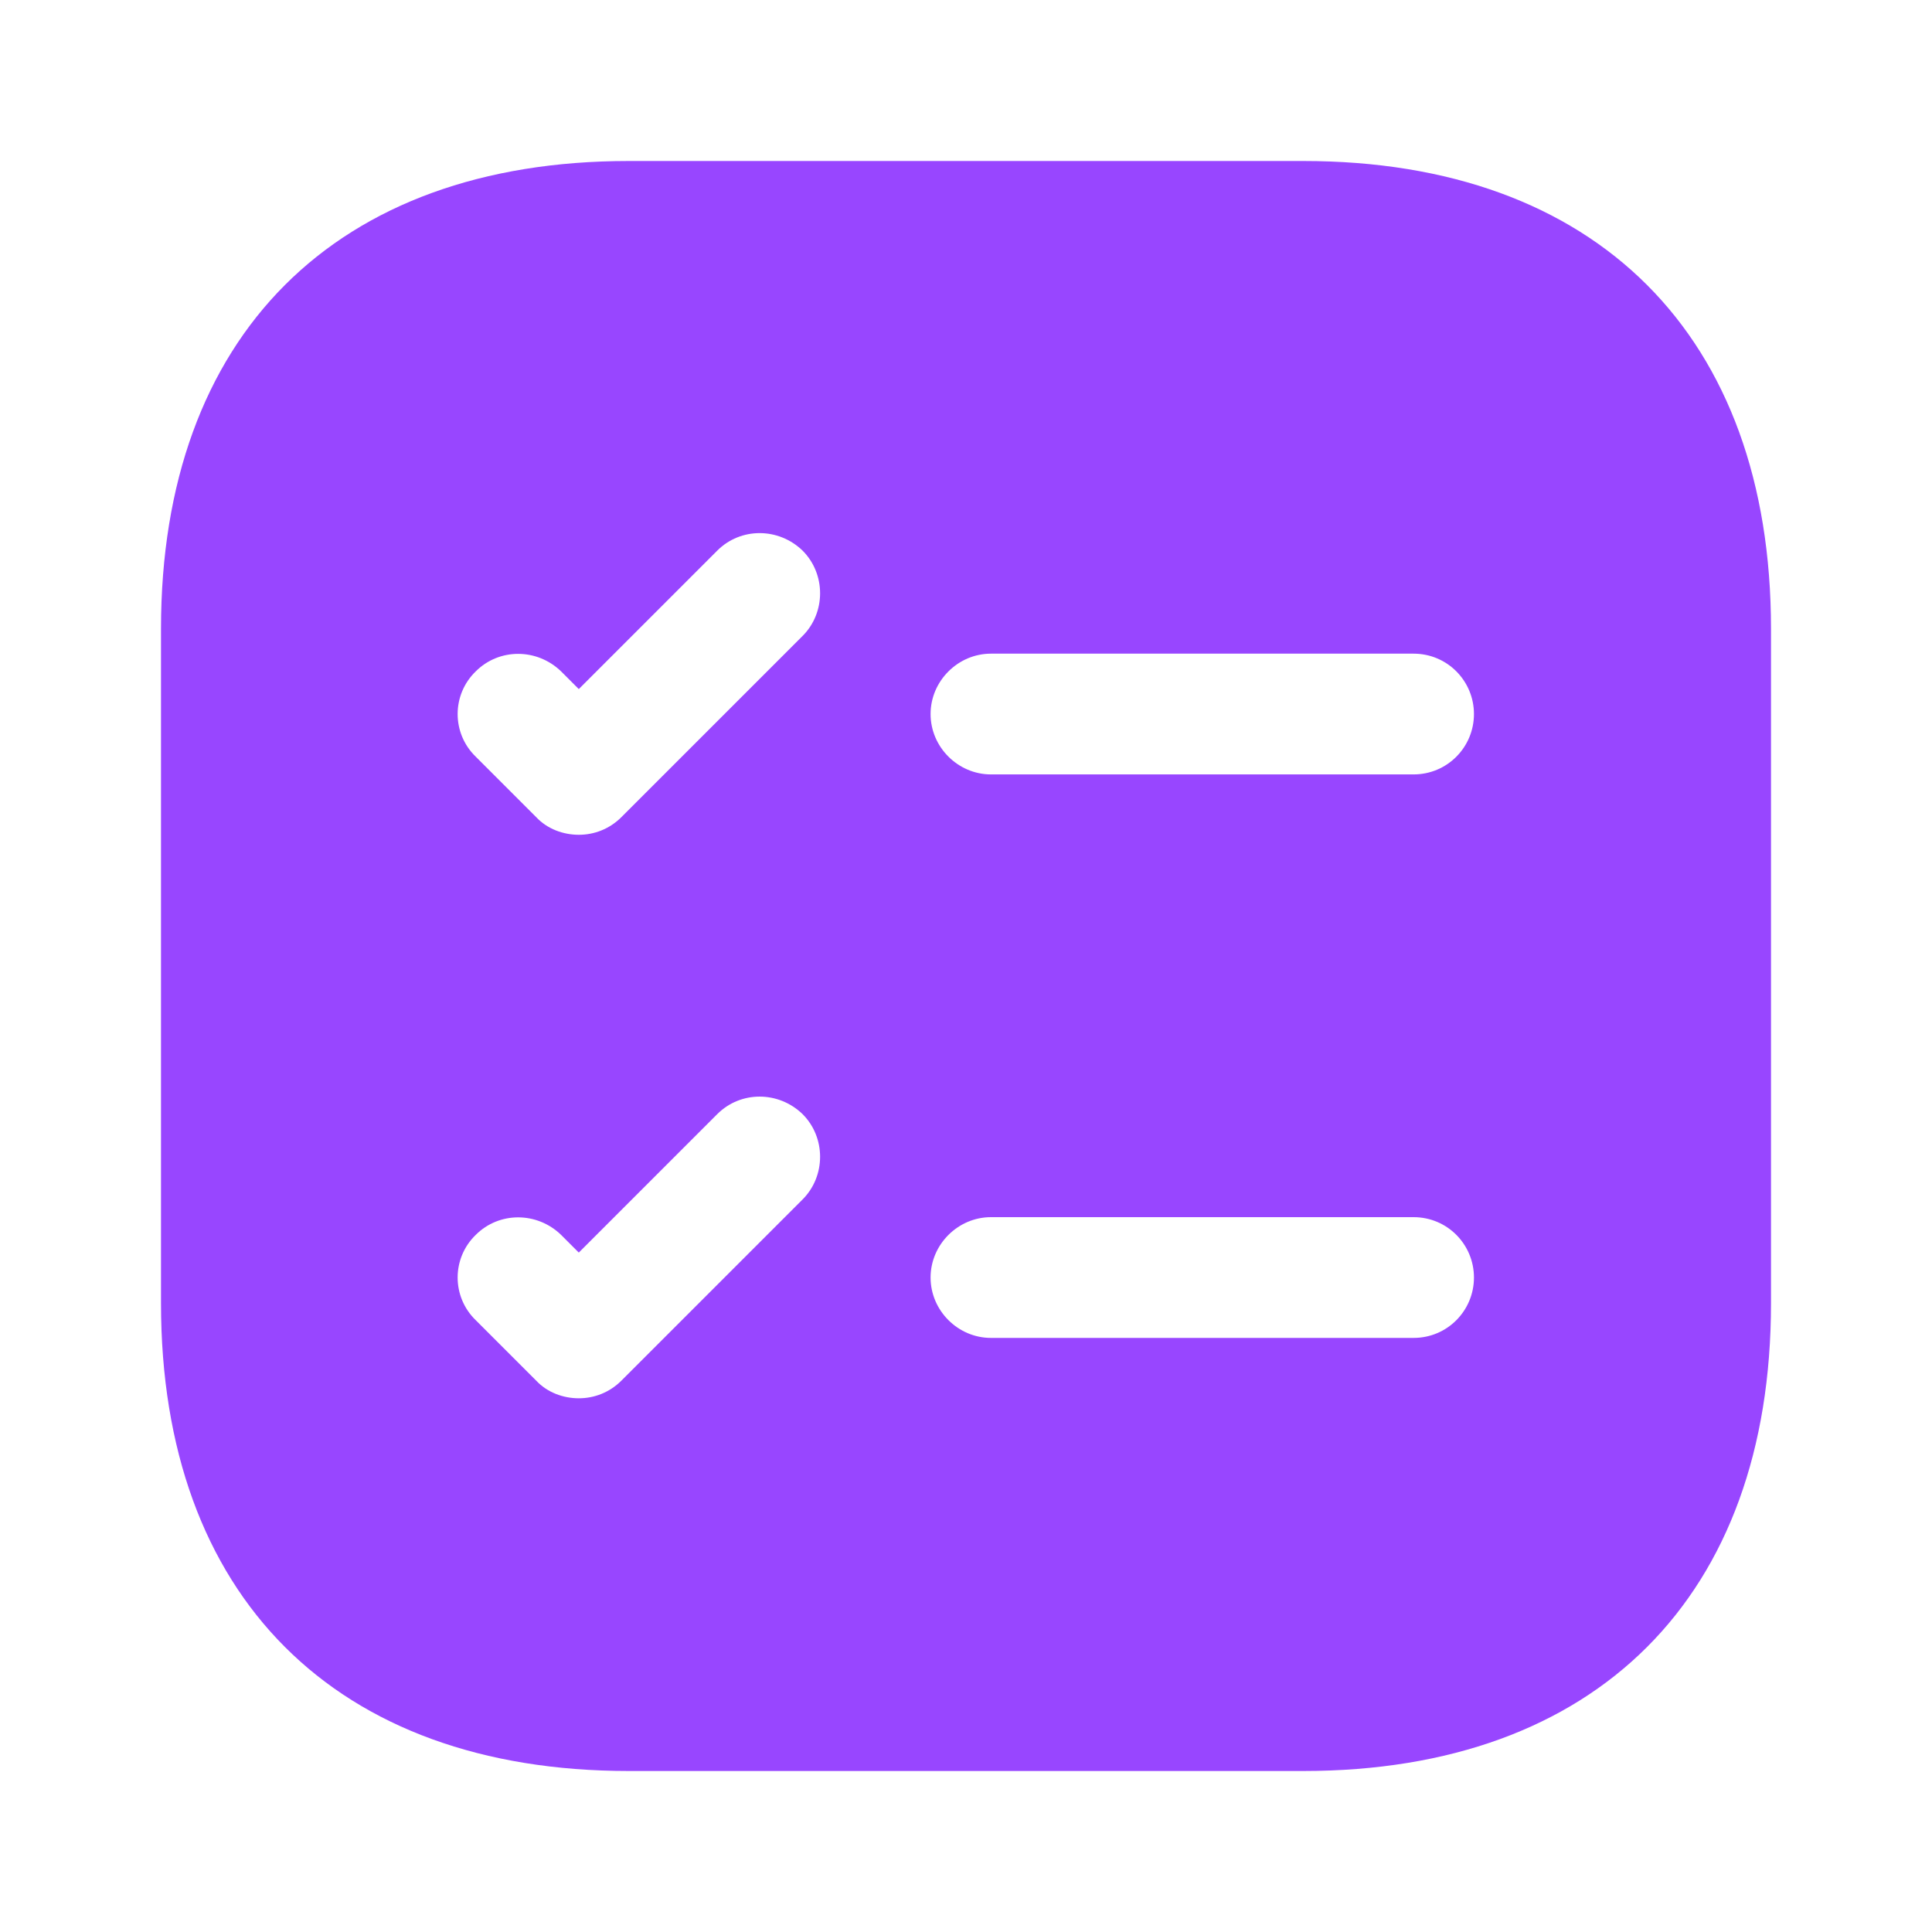 <svg width="24" height="24" viewBox="0 0 24 24" fill="none" xmlns="http://www.w3.org/2000/svg">
<path d="M16.19 2H7.81C4.17 2 2 4.17 2 7.81V16.19C2 19.83 4.17 22 7.81 22H16.19C19.83 22 22 19.83 22 16.19V7.81C22 4.17 19.83 2 16.19 2ZM9.97 14.9L7.72 17.15C7.57 17.3 7.38 17.37 7.19 17.37C7 17.37 6.8 17.3 6.66 17.15L5.91 16.4C5.61 16.11 5.61 15.63 5.91 15.34C6.2 15.05 6.67 15.05 6.97 15.34L7.19 15.56L8.91 13.84C9.2 13.55 9.67 13.55 9.97 13.84C10.26 14.13 10.26 14.61 9.97 14.9ZM9.97 7.9L7.72 10.15C7.57 10.3 7.38 10.37 7.19 10.37C7 10.37 6.8 10.3 6.66 10.15L5.91 9.4C5.61 9.11 5.61 8.63 5.91 8.34C6.2 8.05 6.67 8.05 6.97 8.34L7.19 8.56L8.91 6.84C9.2 6.55 9.67 6.55 9.97 6.84C10.26 7.13 10.26 7.61 9.97 7.9ZM17.56 16.62H12.31C11.9 16.62 11.56 16.28 11.56 15.87C11.56 15.46 11.9 15.12 12.31 15.12H17.56C17.98 15.12 18.31 15.46 18.31 15.87C18.31 16.28 17.98 16.62 17.56 16.62ZM17.56 9.62H12.31C11.9 9.62 11.56 9.28 11.56 8.87C11.56 8.46 11.9 8.12 12.31 8.12H17.56C17.98 8.12 18.31 8.46 18.31 8.87C18.31 9.28 17.98 9.62 17.56 9.62Z" fill="#9846FF"/>
</svg>
